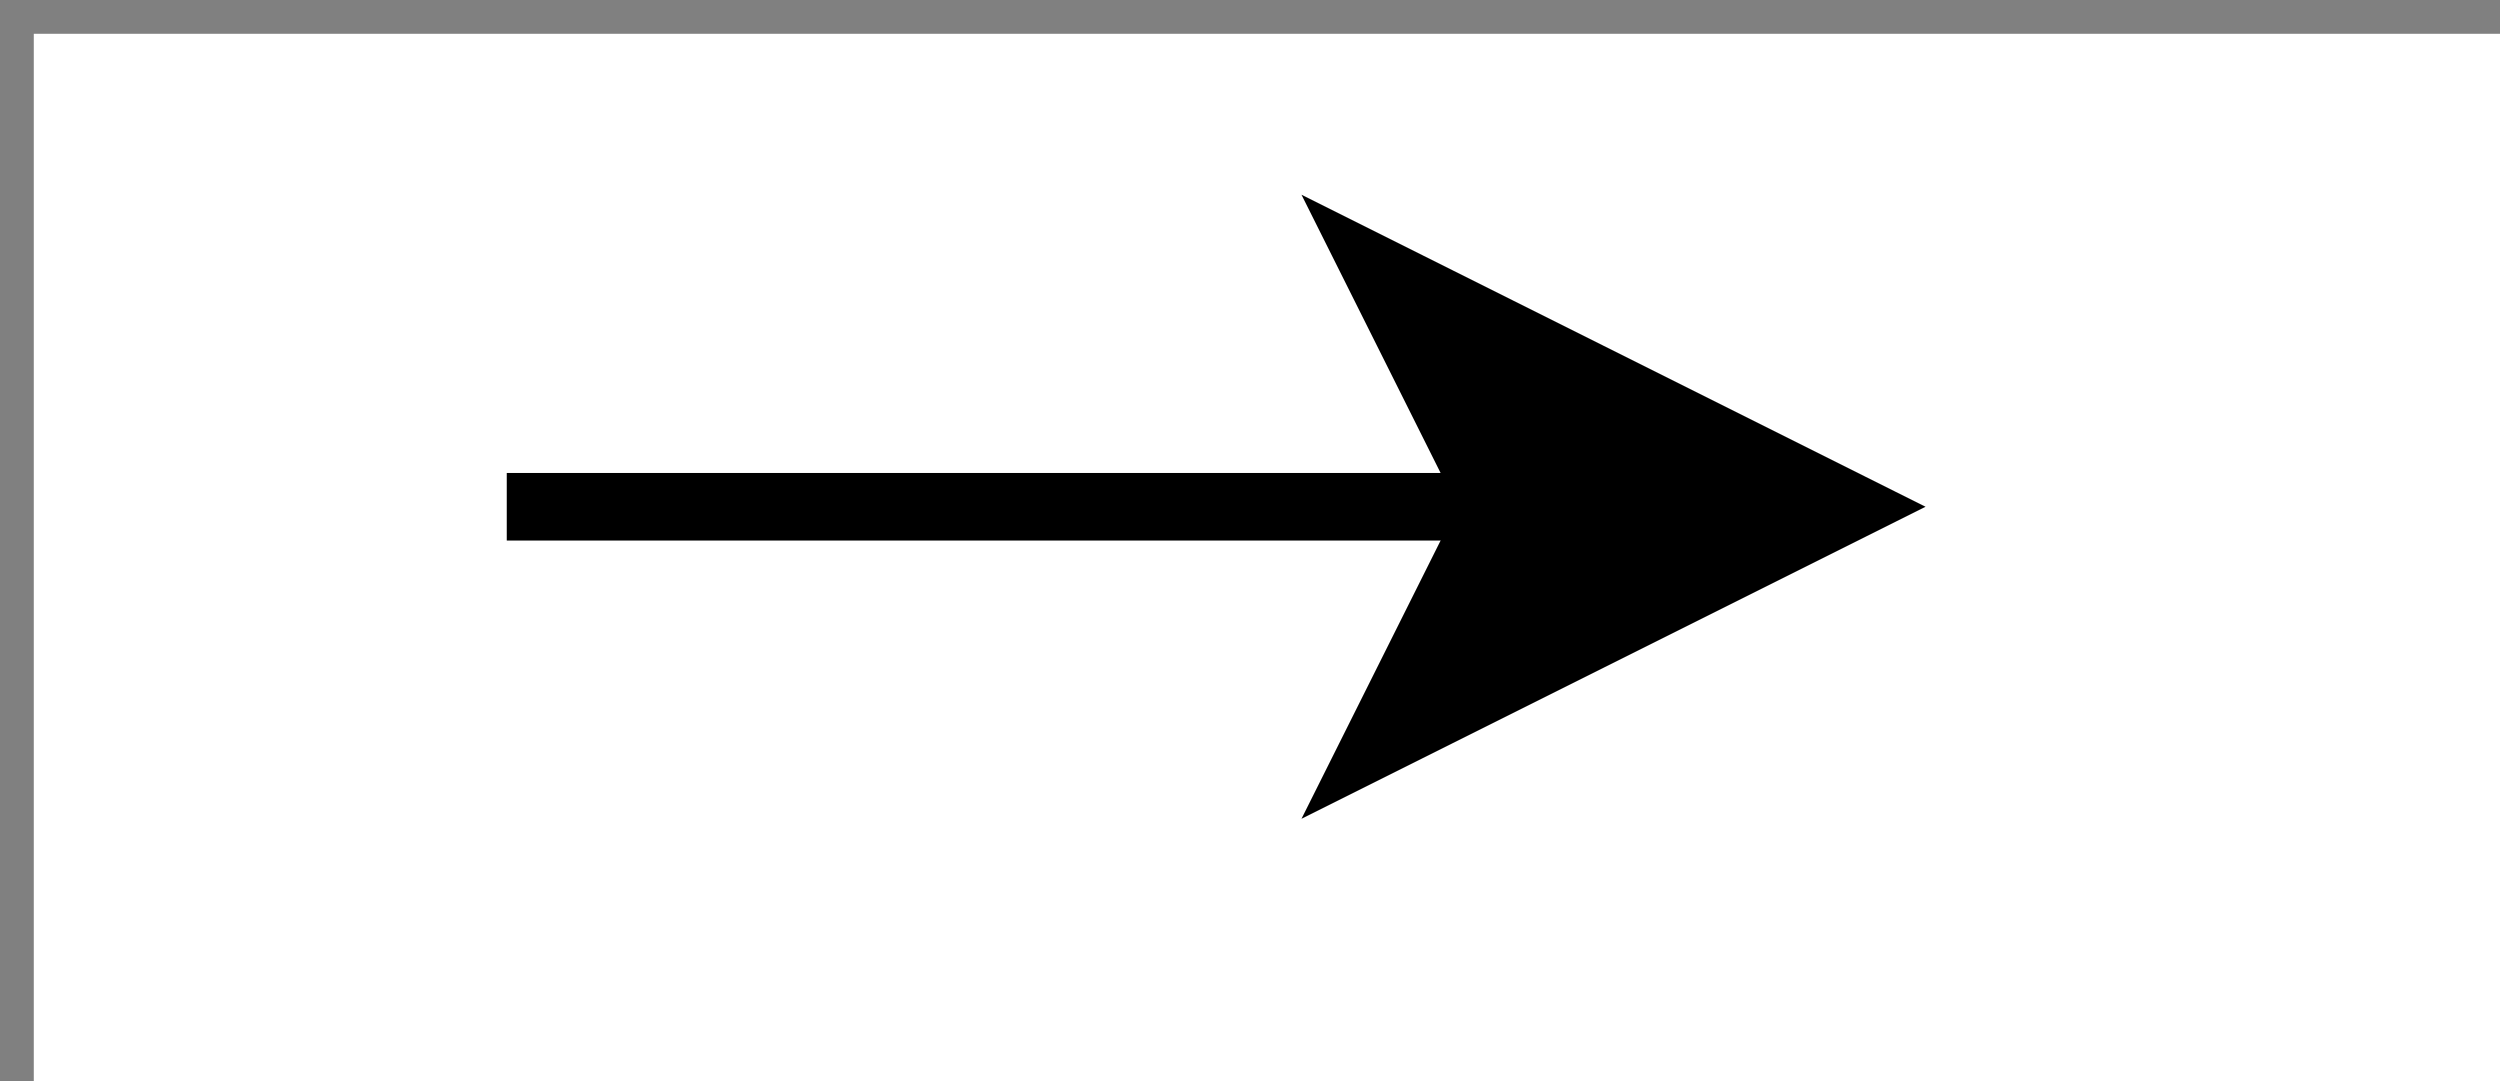 <?xml version="1.0" encoding="UTF-8"?>
<!-- Do not edit this file with editors other than draw.io -->
<!DOCTYPE svg PUBLIC "-//W3C//DTD SVG 1.1//EN" "http://www.w3.org/Graphics/SVG/1.1/DTD/svg11.dtd">
<svg xmlns="http://www.w3.org/2000/svg" xmlns:xlink="http://www.w3.org/1999/xlink" version="1.1" width="37px" height="16px" viewBox="-0.5 -0.5 37 16" content="&lt;mxfile host=&quot;app.diagrams.net&quot; modified=&quot;2024-06-28T08:02:10.348Z&quot; agent=&quot;Mozilla/5.0 (X11; Linux x86_64) AppleWebKit/537.36 (KHTML, like Gecko) Chrome/125.0.0.0 Safari/537.36&quot; etag=&quot;PaOsmAbhyRbDKfyhx0h5&quot; version=&quot;24.6.4&quot; type=&quot;google&quot; scale=&quot;1&quot; border=&quot;0&quot;&gt;&#10;  &lt;diagram name=&quot;Page-1&quot; id=&quot;Zv0p4ZRJ3lb28O2X4JgO&quot;&gt;&#10;    &lt;mxGraphModel dx=&quot;885&quot; dy=&quot;555&quot; grid=&quot;1&quot; gridSize=&quot;10&quot; guides=&quot;1&quot; tooltips=&quot;1&quot; connect=&quot;1&quot; arrows=&quot;1&quot; fold=&quot;1&quot; page=&quot;1&quot; pageScale=&quot;1&quot; pageWidth=&quot;850&quot; pageHeight=&quot;1100&quot; background=&quot;#FFFFFF&quot; math=&quot;0&quot; shadow=&quot;0&quot;&gt;&#10;      &lt;root&gt;&#10;        &lt;mxCell id=&quot;0&quot; /&gt;&#10;        &lt;mxCell id=&quot;1&quot; parent=&quot;0&quot; /&gt;&#10;        &lt;mxCell id=&quot;4AtHRBGAZ1zVeppKE3sB-4&quot; value=&quot;&quot; style=&quot;endArrow=classic;html=1;rounded=0;strokeWidth=1;&quot; parent=&quot;1&quot; edge=&quot;1&quot;&gt;&#10;          &lt;mxGeometry width=&quot;50&quot; height=&quot;50&quot; relative=&quot;1&quot; as=&quot;geometry&quot;&gt;&#10;            &lt;mxPoint x=&quot;260&quot; y=&quot;190&quot; as=&quot;sourcePoint&quot; /&gt;&#10;            &lt;mxPoint x=&quot;281&quot; y=&quot;190&quot; as=&quot;targetPoint&quot; /&gt;&#10;          &lt;/mxGeometry&gt;&#10;        &lt;/mxCell&gt;&#10;      &lt;/root&gt;&#10;    &lt;/mxGraphModel&gt;&#10;  &lt;/diagram&gt;&#10;&lt;/mxfile&gt;&#10;" style="background-color: rgb(255, 255, 255);"><rect x="-0.5" y="-0.5" width="37" height="16" fill="#808080" stroke="none"/><defs/><rect fill="#FFFFFF" width="100%" height="100%" x="0" y="0"/><g><g data-cell-id="0"><g data-cell-id="1"><g data-cell-id="4AtHRBGAZ1zVeppKE3sB-4"><g><path d="M 7 7 L 21.63 7" fill="none" stroke="rgb(0, 0, 0)" stroke-miterlimit="10" pointer-events="stroke"/><path d="M 26.88 7 L 19.88 10.5 L 21.63 7 L 19.88 3.5 Z" fill="rgb(0, 0, 0)" stroke="rgb(0, 0, 0)" stroke-miterlimit="10" pointer-events="all"/></g></g></g></g></g></svg>